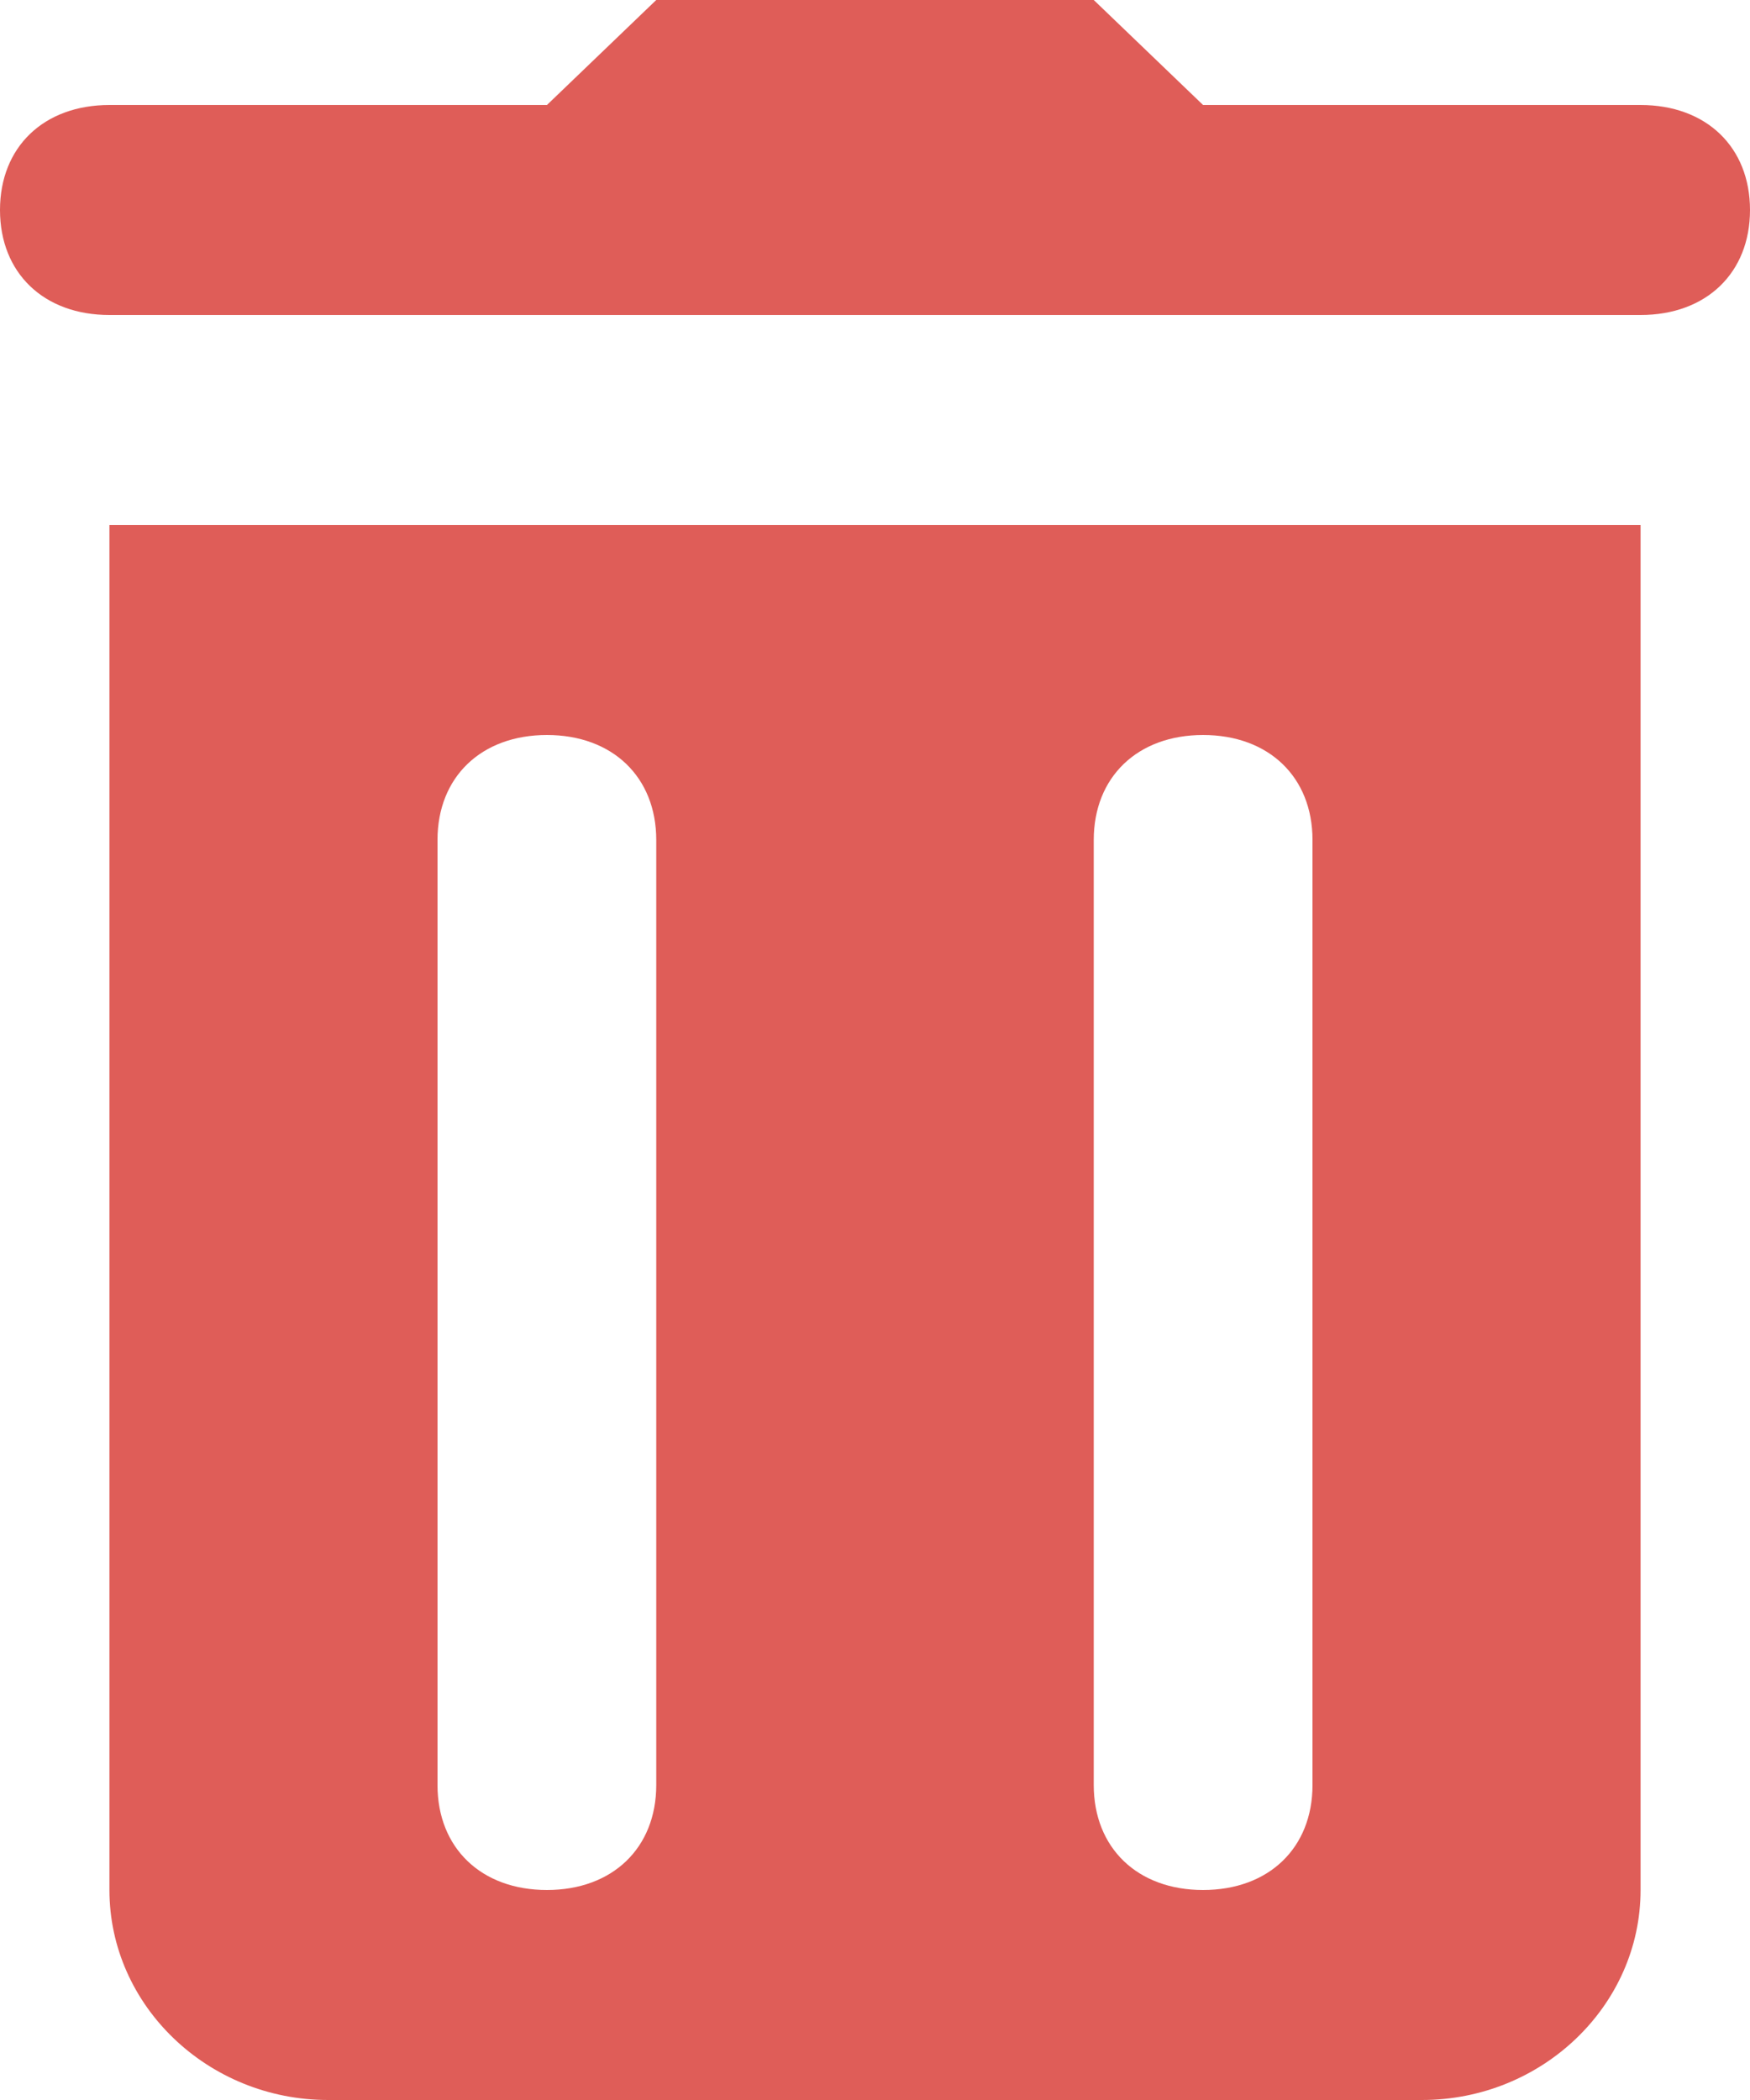 <svg width="15" height="18" viewBox="0 0 15 18" fill="none" xmlns="http://www.w3.org/2000/svg">
<path d="M5.625 0L4.688 0.9H0.938C0.375 0.9 0 1.26 0 1.8C0 2.34 0.375 2.7 0.938 2.7H2.812H12.188H14.062C14.625 2.7 15 2.34 15 1.8C15 1.26 14.625 0.9 14.062 0.9H10.312L9.375 0H5.625ZM0.938 4.5V16.2C0.938 17.19 1.781 18 2.812 18H12.188C13.219 18 14.062 17.19 14.062 16.2V4.5H0.938ZM4.688 6.3C5.25 6.3 5.625 6.66 5.625 7.2V15.3C5.625 15.84 5.25 16.2 4.688 16.2C4.125 16.2 3.75 15.84 3.75 15.3V7.2C3.75 6.66 4.125 6.3 4.688 6.3ZM10.312 6.3C10.875 6.3 11.25 6.66 11.25 7.2V15.3C11.25 15.84 10.875 16.2 10.312 16.2C9.75 16.2 9.375 15.84 9.375 15.3V7.2C9.375 6.66 9.75 6.3 10.312 6.3Z" fill="#DF5D58"/>
</svg>
